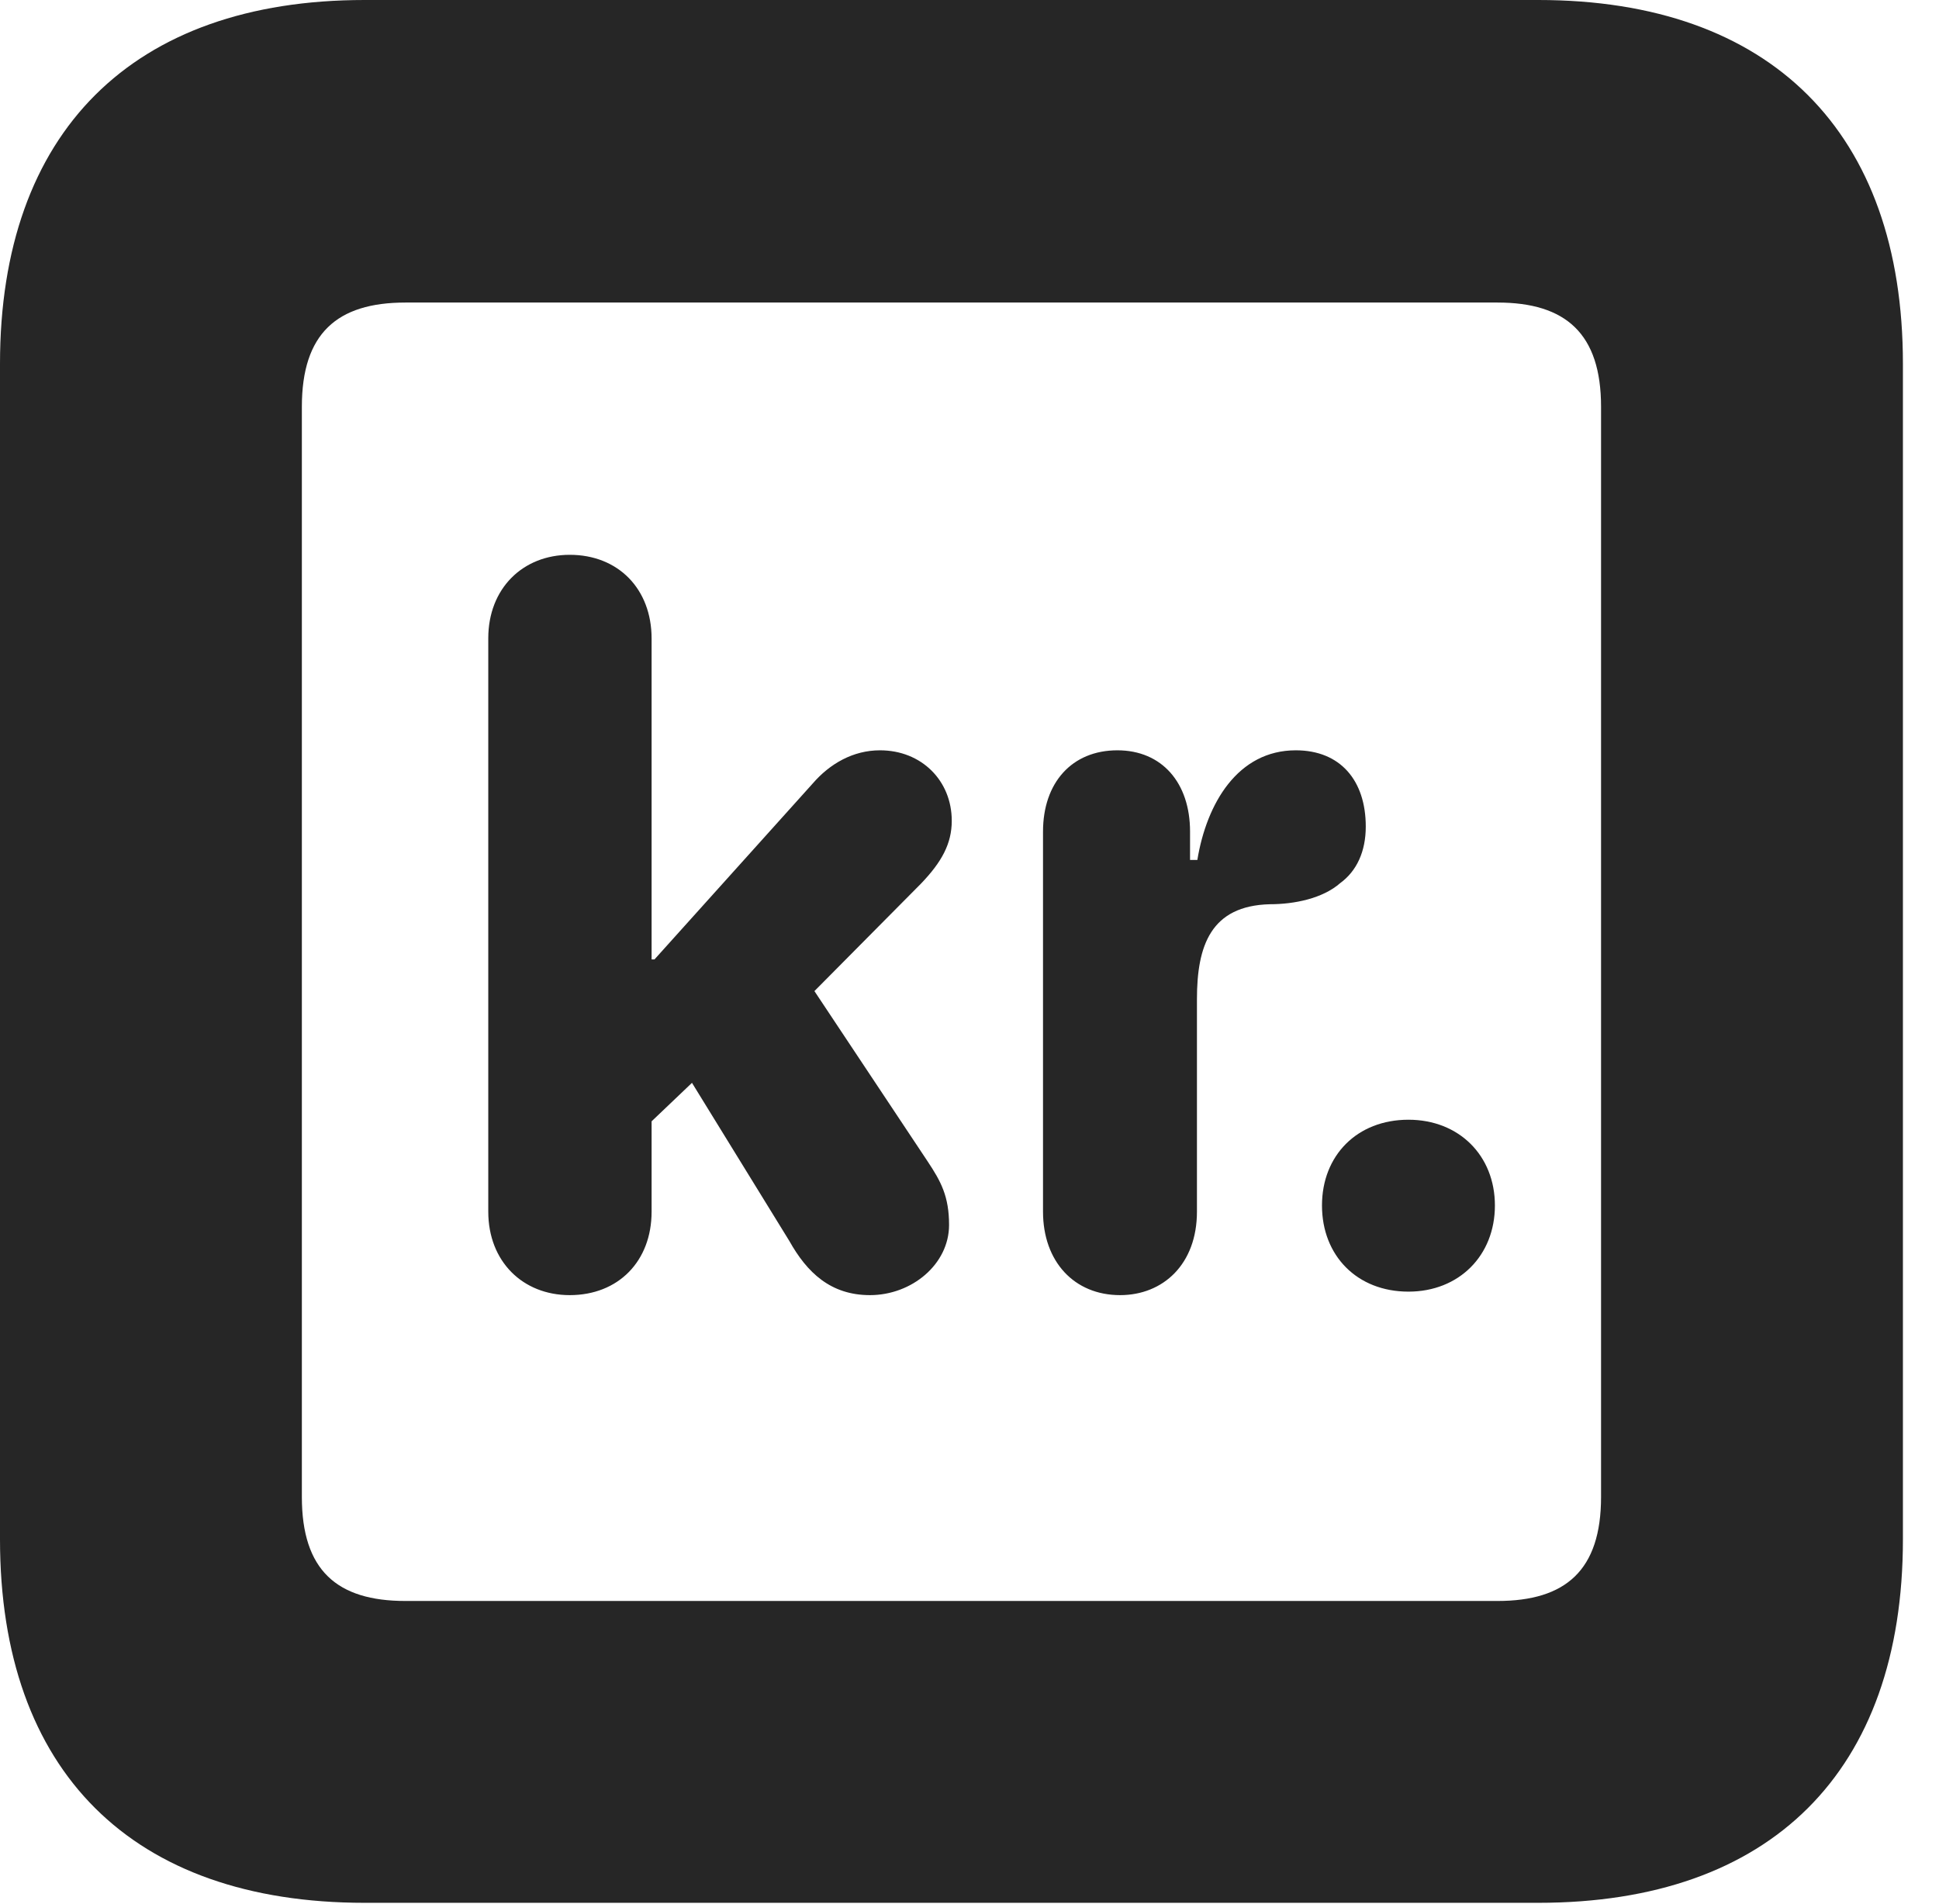 <?xml version="1.0" encoding="UTF-8"?>
<!--Generator: Apple Native CoreSVG 326-->
<!DOCTYPE svg PUBLIC "-//W3C//DTD SVG 1.1//EN" "http://www.w3.org/Graphics/SVG/1.1/DTD/svg11.dtd">
<svg version="1.1" xmlns="http://www.w3.org/2000/svg" xmlns:xlink="http://www.w3.org/1999/xlink"
       viewBox="0 0 19.399 19.053">
       <g>
              <rect height="19.053" opacity="0" width="19.399" x="0" y="0" />
              <path d="M3.648 19.038L15.39 19.038C17.716 19.038 19.038 17.726 19.038 15.401L19.038 3.639C19.038 1.322 17.716 0 15.39 0L3.648 0C1.324 0 0 1.322 0 3.639L0 15.401C0 17.726 1.324 19.038 3.648 19.038ZM4.056 16.018C3.37 16.018 3.02 15.71 3.02 14.977L3.02 4.07C3.02 3.338 3.37 3.027 4.056 3.027L14.982 3.027C15.665 3.027 16.018 3.338 16.018 4.07L16.018 14.977C16.018 15.71 15.665 16.018 14.982 16.018Z"
                     fill="currentColor" fill-opacity="0.85" />
              <path d="M5.7 12.958C6.185 12.958 6.519 12.62 6.519 12.123L6.519 11.219L6.923 10.834L7.897 12.416C8.074 12.732 8.31 12.958 8.704 12.958C9.122 12.958 9.495 12.649 9.495 12.256C9.495 11.97 9.414 11.821 9.282 11.622L8.148 9.916L9.214 8.841C9.423 8.623 9.522 8.44 9.522 8.212C9.522 7.811 9.22 7.507 8.804 7.507C8.536 7.507 8.303 7.64 8.131 7.839L6.548 9.599L6.519 9.599L6.519 6.388C6.519 5.892 6.185 5.551 5.7 5.551C5.229 5.551 4.885 5.889 4.885 6.386L4.885 12.123C4.885 12.62 5.229 12.958 5.7 12.958ZM11.206 12.958C11.637 12.958 11.975 12.648 11.975 12.123L11.975 9.997C11.975 9.46 12.114 9.062 12.705 9.047C12.948 9.047 13.233 8.99 13.409 8.835C13.573 8.715 13.664 8.52 13.664 8.27C13.664 7.807 13.408 7.507 12.964 7.507C12.384 7.507 12.072 8.037 11.979 8.604L11.906 8.604L11.906 8.32C11.906 7.831 11.624 7.507 11.179 7.507C10.724 7.507 10.435 7.831 10.435 8.32L10.435 12.123C10.435 12.622 10.747 12.958 11.206 12.958ZM14.091 12.923C14.596 12.923 14.956 12.563 14.956 12.061C14.956 11.561 14.596 11.203 14.091 11.203C13.577 11.203 13.226 11.561 13.226 12.061C13.226 12.563 13.577 12.923 14.091 12.923Z"
                     fill="currentColor" fill-opacity="0.85" />
       </g>
</svg>